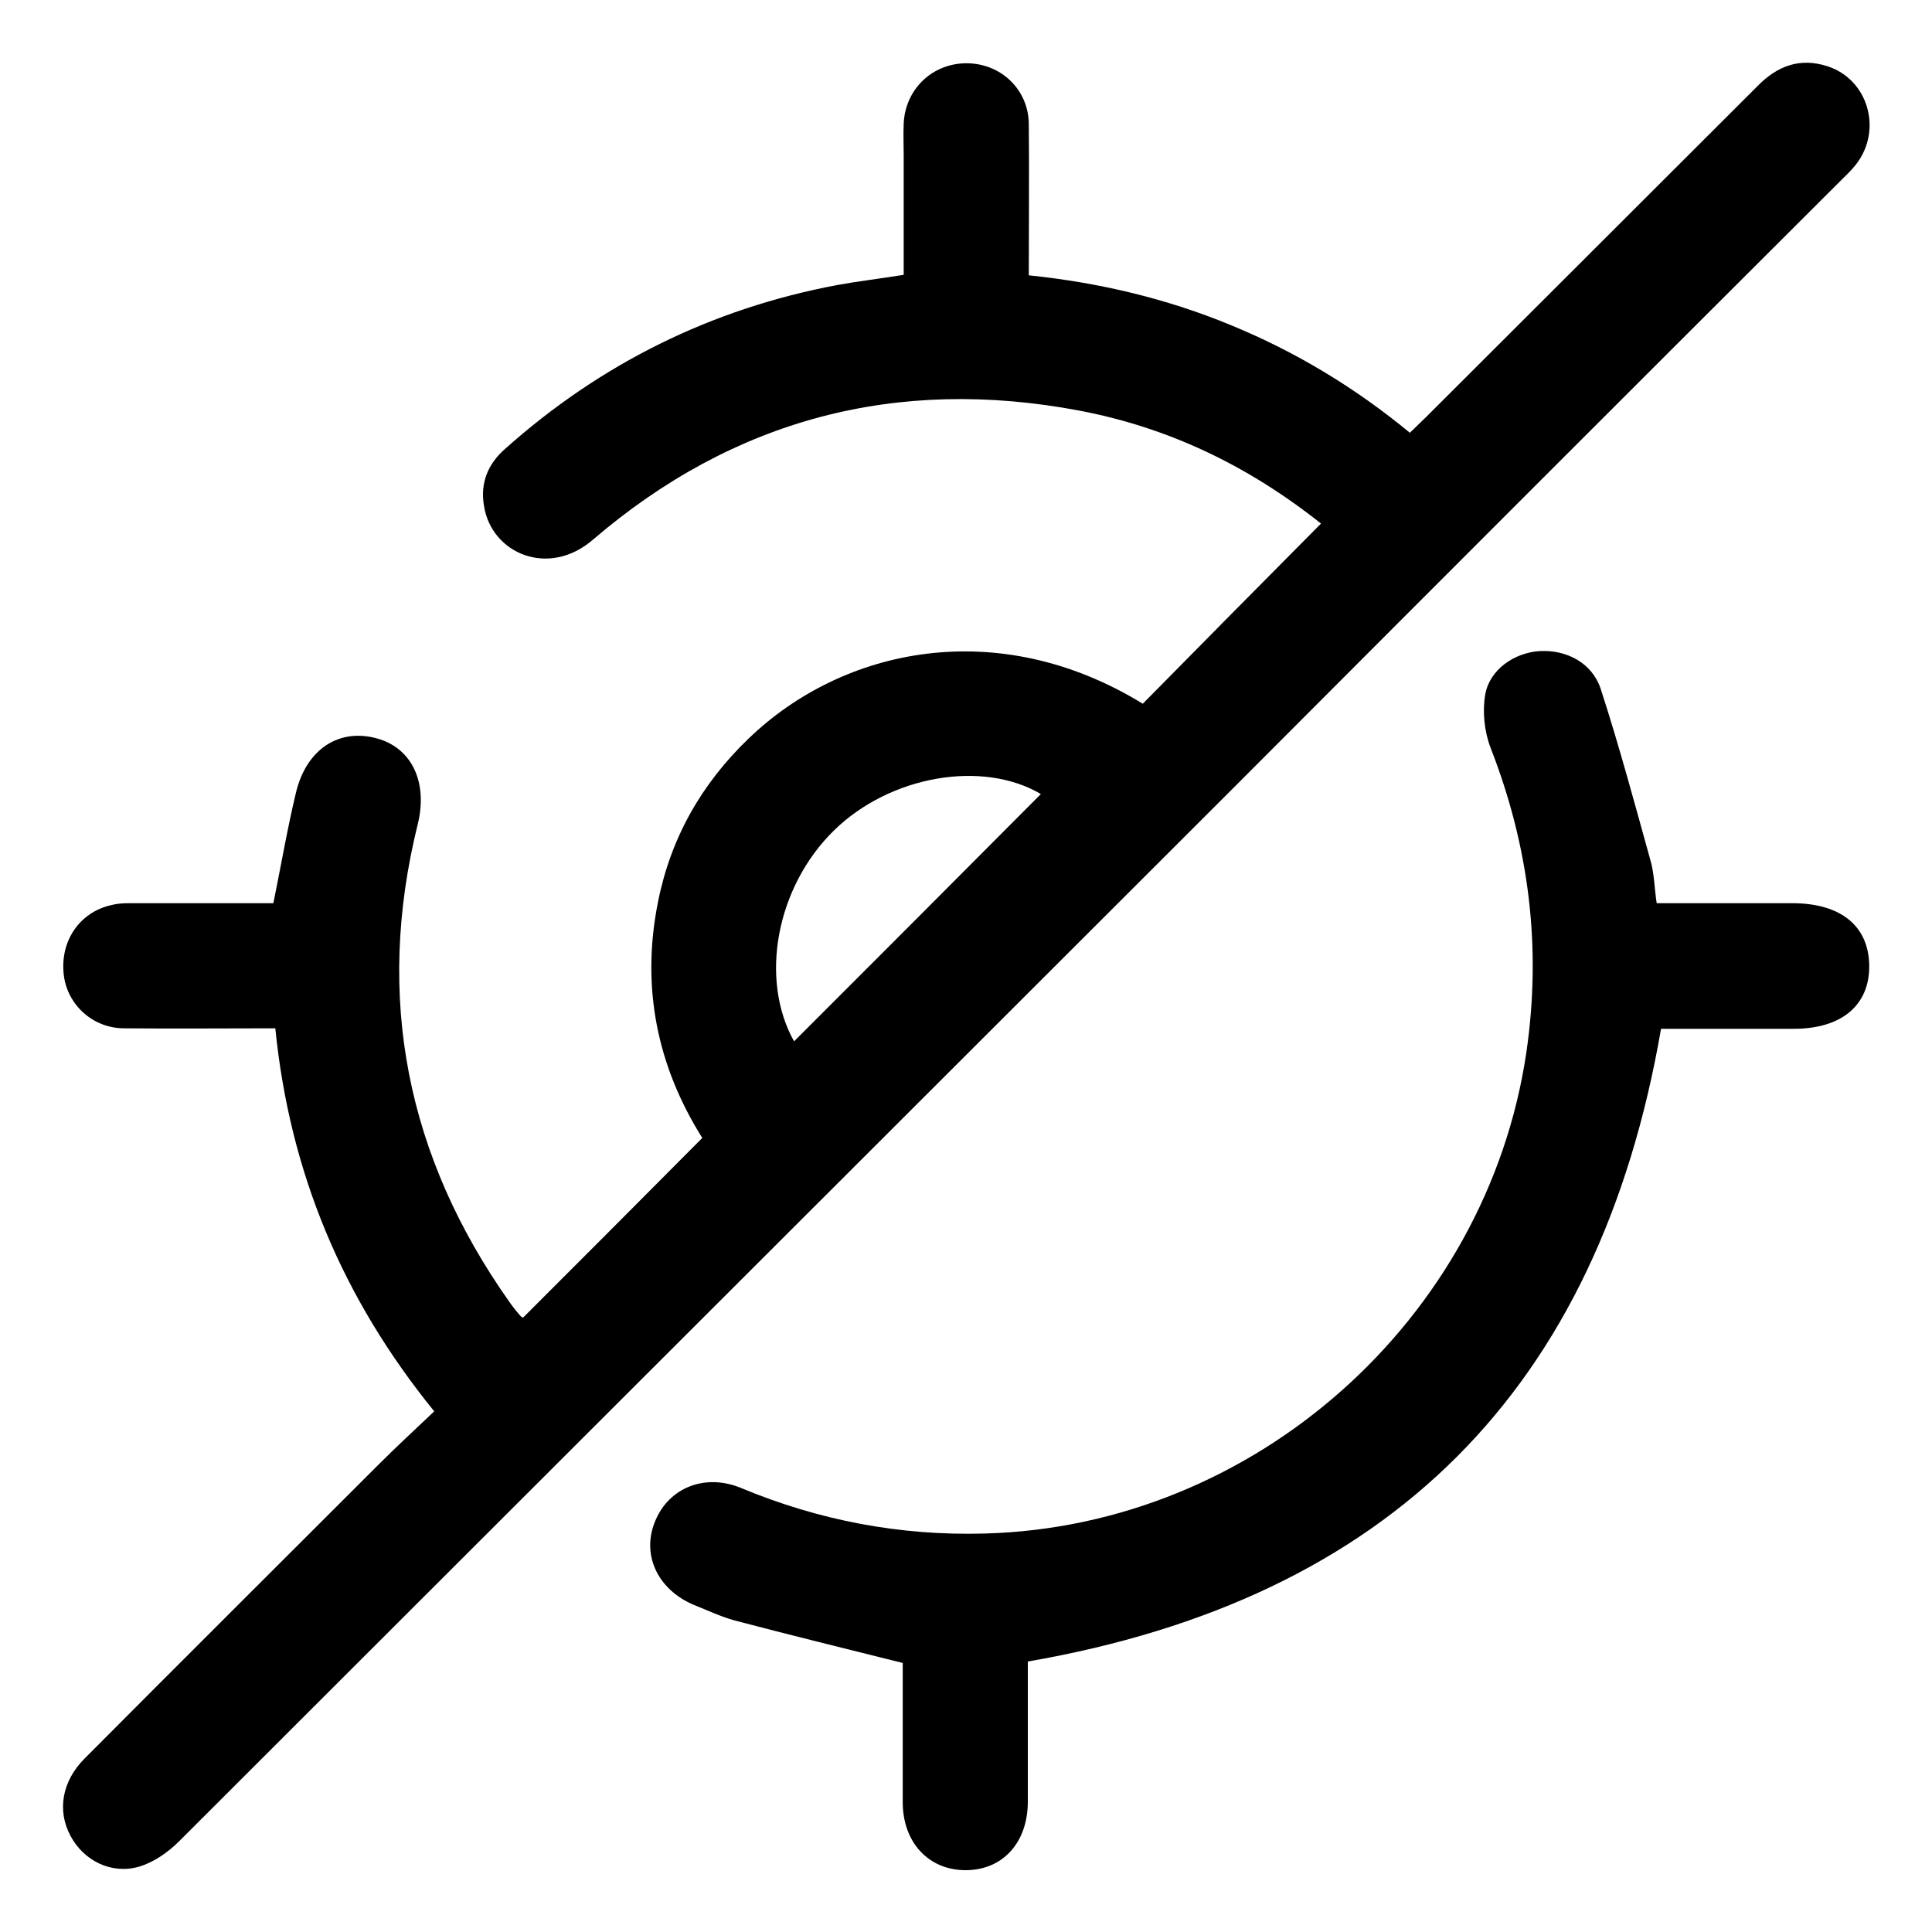 <?xml version="1.0" encoding="utf-8"?>
<!-- Generator: Adobe Illustrator 27.3.1, SVG Export Plug-In . SVG Version: 6.00 Build 0)  -->
<svg version="1.1" id="Layer_1" xmlns="http://www.w3.org/2000/svg" xmlns:xlink="http://www.w3.org/1999/xlink" x="0px" y="0px"
	 viewBox="0 0 400 400" style="enable-background:new 0 0 400 400;" xml:space="preserve">
<g>
	<path d="M380.9,37.6c1.2-1.2,2.4-2.3,3.4-3.6c5.5-7.1,2.5-17.6-6-20.3c-5.6-1.8-10.3-0.1-14.4,4.1C341,40.7,318,63.6,295.2,86.4
		c-1,1-2.1,2-3.3,3.2c-11.4-9.4-23.7-16.8-37.1-22.3c-13.3-5.5-27.3-8.8-41.8-10.3c0-10.7,0.1-21.1,0-31.4
		c-0.1-7.1-5.8-12.5-12.9-12.5c-7.1,0-12.7,5.4-13,12.5c-0.1,2.2,0,4.3,0,6.5c0,8.3,0,16.5,0,24.8c-4.9,0.8-9.3,1.3-13.7,2.1
		c-26.1,4.9-49.1,16.3-68.9,34c-3.5,3.1-5.1,7-4.3,11.7c1.5,9.9,13.4,15,22.6,7c29.2-25,62.9-33.8,100.6-26.7
		c18.5,3.5,35,11.4,50.1,23.4c-12.5,12.6-24.8,25-36.9,37.3c-30-18.4-62.1-11.6-81.6,7.2c-9.8,9.4-16.2,20.7-18.8,34
		c-3.5,17.6-0.1,33.9,9.2,48.7c-12.5,12.6-24.8,24.9-37.1,37.2c-0.1-0.1-0.4-0.1-0.5-0.3c-0.8-0.9-1.6-1.9-2.3-2.9
		c-21.3-30.1-27.9-63.1-19-99c2.1-8.6-1.2-15.7-8.4-17.7c-7.8-2.2-14.6,2.1-16.8,11.1c-1.8,7.5-3.1,15.1-4.7,23
		c-9.2,0-18.5,0-27.9,0c-1.9,0-3.8-0.1-5.7,0.4c-6.6,1.5-10.6,7.5-9.8,14.4c0.7,6.2,6,11.1,12.5,11.1c10.3,0.1,20.6,0,31.3,0
		c3,29.9,13.9,55.9,32.9,79.3c-4,3.8-7.9,7.4-11.6,11.1c-20.3,20.3-40.6,40.5-60.8,60.8c-4.7,4.7-5.7,10.8-2.9,16
		c2.7,5.1,8.4,8,14.1,6.4c3.1-0.9,6.1-3,8.4-5.3c72.7-72.6,145.4-145.3,218.1-217.9C297,121.4,338.9,79.5,380.9,37.6z M164.4,215.6
		c-7.2-12.9-3.7-31.9,8.2-43.6c11.7-11.5,30.9-14.7,42.9-7.6C198.6,181.4,181.4,198.6,164.4,215.6z"/>
	<path d="M371.1,187c-6.1,0-12.2,0-18.4,0c-3.2,0-6.4,0-9.7,0c-0.5-3.3-0.5-6.2-1.3-8.9c-3.3-11.9-6.5-23.8-10.3-35.5
		c-1.8-5.4-7.1-8.1-12.6-7.8c-5.2,0.3-10.4,3.8-11.3,9c-0.6,3.5-0.2,7.6,1.1,11c8,20.5,10.6,41.4,7.4,63.2
		c-8.2,55.2-56.3,98-112.1,99.5c-17.5,0.5-34.3-2.7-50.4-9.4c-7.4-3.1-14.9-0.2-17.8,6.7c-3,7,0.4,14.3,8,17.5
		c2.8,1.1,5.5,2.4,8.4,3.2c11.4,3,22.8,5.8,34.8,8.8c0,9,0,18.9,0,28.8c0,8.4,5.4,14.1,13,14.1c7.7,0,12.9-5.7,12.9-14.2
		c0-9.8,0-19.6,0-29C287.8,331,331,287.6,343.9,213c0.7,0,2.1,0,3.4,0c8,0,16,0,24.1,0c9.9,0,15.7-4.9,15.6-13.1
		C386.9,191.7,381.1,187,371.1,187z"/>
</g>
</svg>
